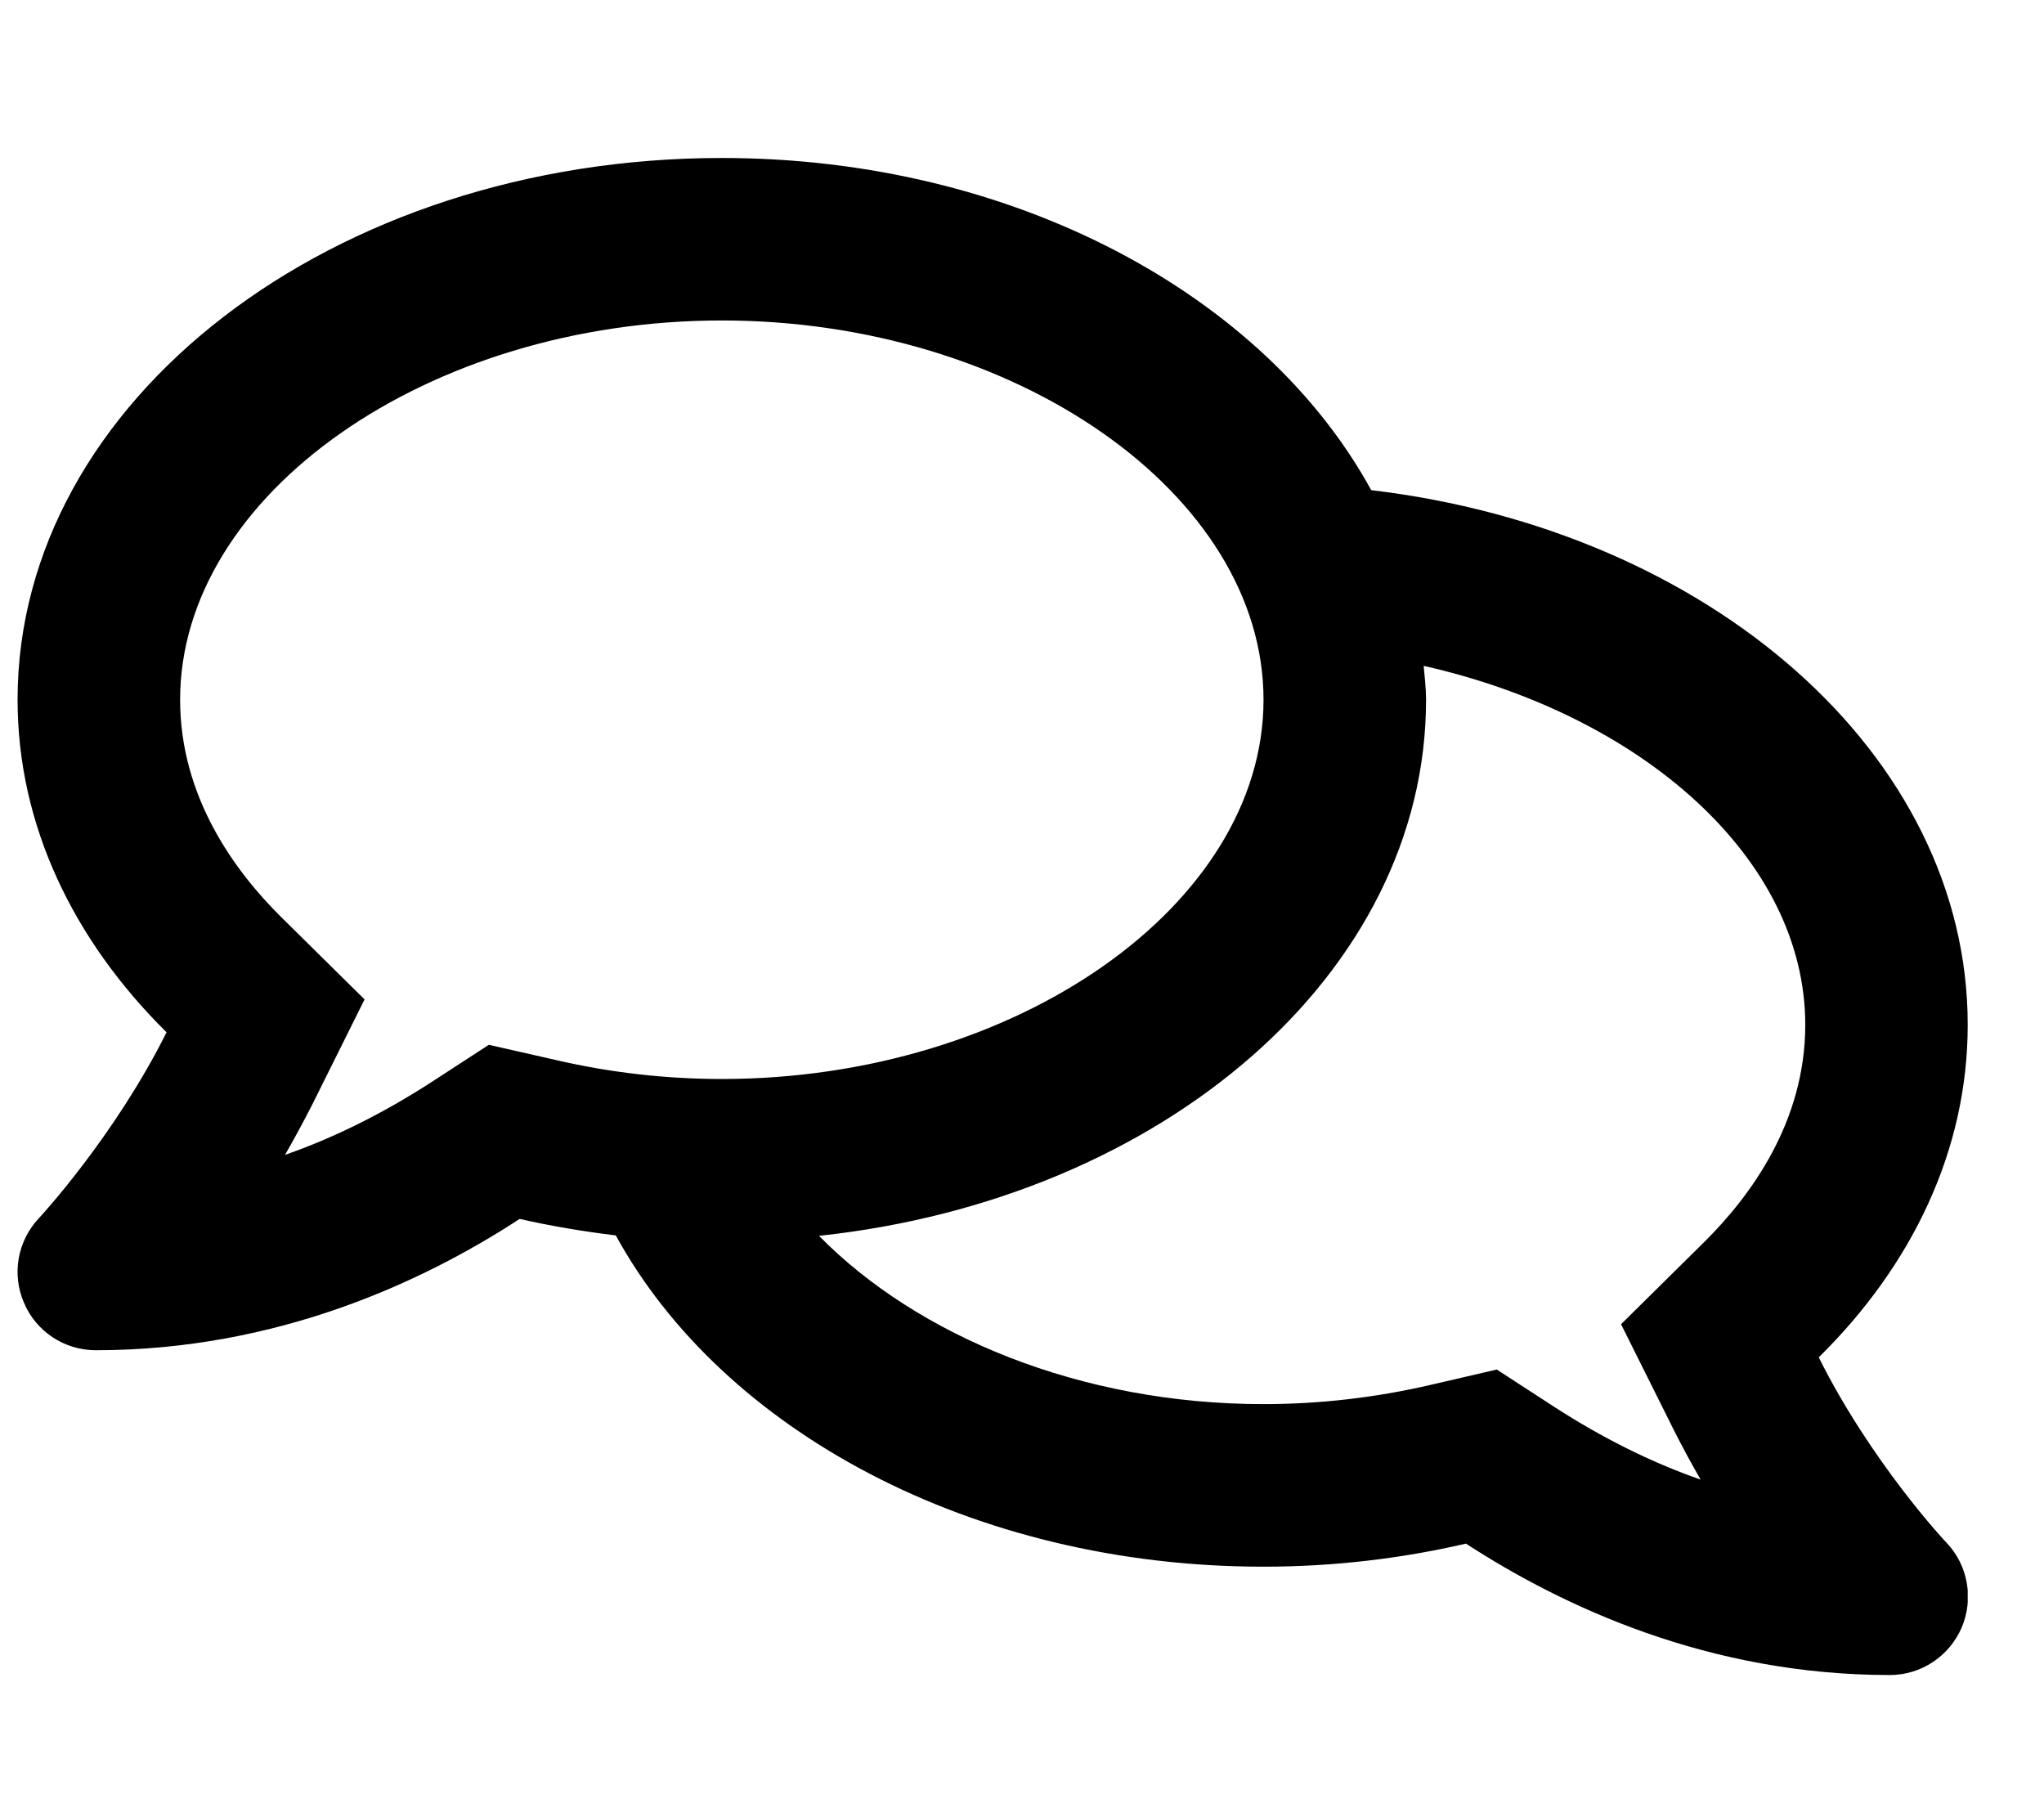 <svg width="25" height="22" viewBox="0 0 25 22" fill="none" xmlns="http://www.w3.org/2000/svg">
<g clip-path="url(#clip0_201_6222)">
<path d="M22.245 16.599C23.384 15.477 24.067 14.069 24.067 12.533C24.067 9.22 20.899 6.483 16.771 5.994C15.466 3.609 12.402 1.932 8.828 1.932C4.07 1.932 0.215 4.897 0.215 8.557C0.215 10.09 0.898 11.498 2.037 12.624C1.403 13.895 0.492 14.881 0.476 14.897C0.215 15.175 0.14 15.581 0.294 15.933C0.443 16.285 0.79 16.512 1.171 16.512C3.387 16.512 5.176 15.676 6.356 14.906C6.737 14.993 7.13 15.059 7.532 15.108C8.832 17.485 11.884 19.159 15.454 19.159C16.315 19.159 17.143 19.059 17.93 18.877C19.11 19.643 20.895 20.484 23.115 20.484C23.496 20.484 23.84 20.256 23.993 19.904C24.142 19.552 24.072 19.146 23.811 18.869C23.794 18.856 22.879 17.871 22.245 16.599ZM5.979 12.777L5.271 13.237C4.687 13.614 4.091 13.912 3.486 14.123C3.598 13.928 3.71 13.721 3.818 13.51L4.459 12.222L3.432 11.208C2.873 10.653 2.203 9.746 2.203 8.557C2.203 6.044 5.238 3.919 8.828 3.919C12.419 3.919 15.454 6.044 15.454 8.557C15.454 11.071 12.419 13.195 8.828 13.195C8.145 13.195 7.462 13.117 6.799 12.963L5.979 12.777ZM20.85 15.183L19.827 16.194L20.469 17.481C20.576 17.693 20.688 17.9 20.8 18.094C20.195 17.883 19.599 17.585 19.015 17.208L18.307 16.748L17.483 16.939C16.82 17.092 16.137 17.171 15.454 17.171C13.218 17.171 11.222 16.338 10.017 15.113C14.212 14.665 17.442 11.908 17.442 8.557C17.442 8.417 17.425 8.28 17.413 8.143C20.079 8.744 22.08 10.495 22.08 12.533C22.08 13.721 21.409 14.628 20.85 15.183Z" fill="black"/>
</g>
<defs>
<clipPath id="clip0_201_6222">
<rect width="23.852" height="21.202" fill="white" transform="translate(0.215 0.607)"/>
</clipPath>
</defs>
</svg>
